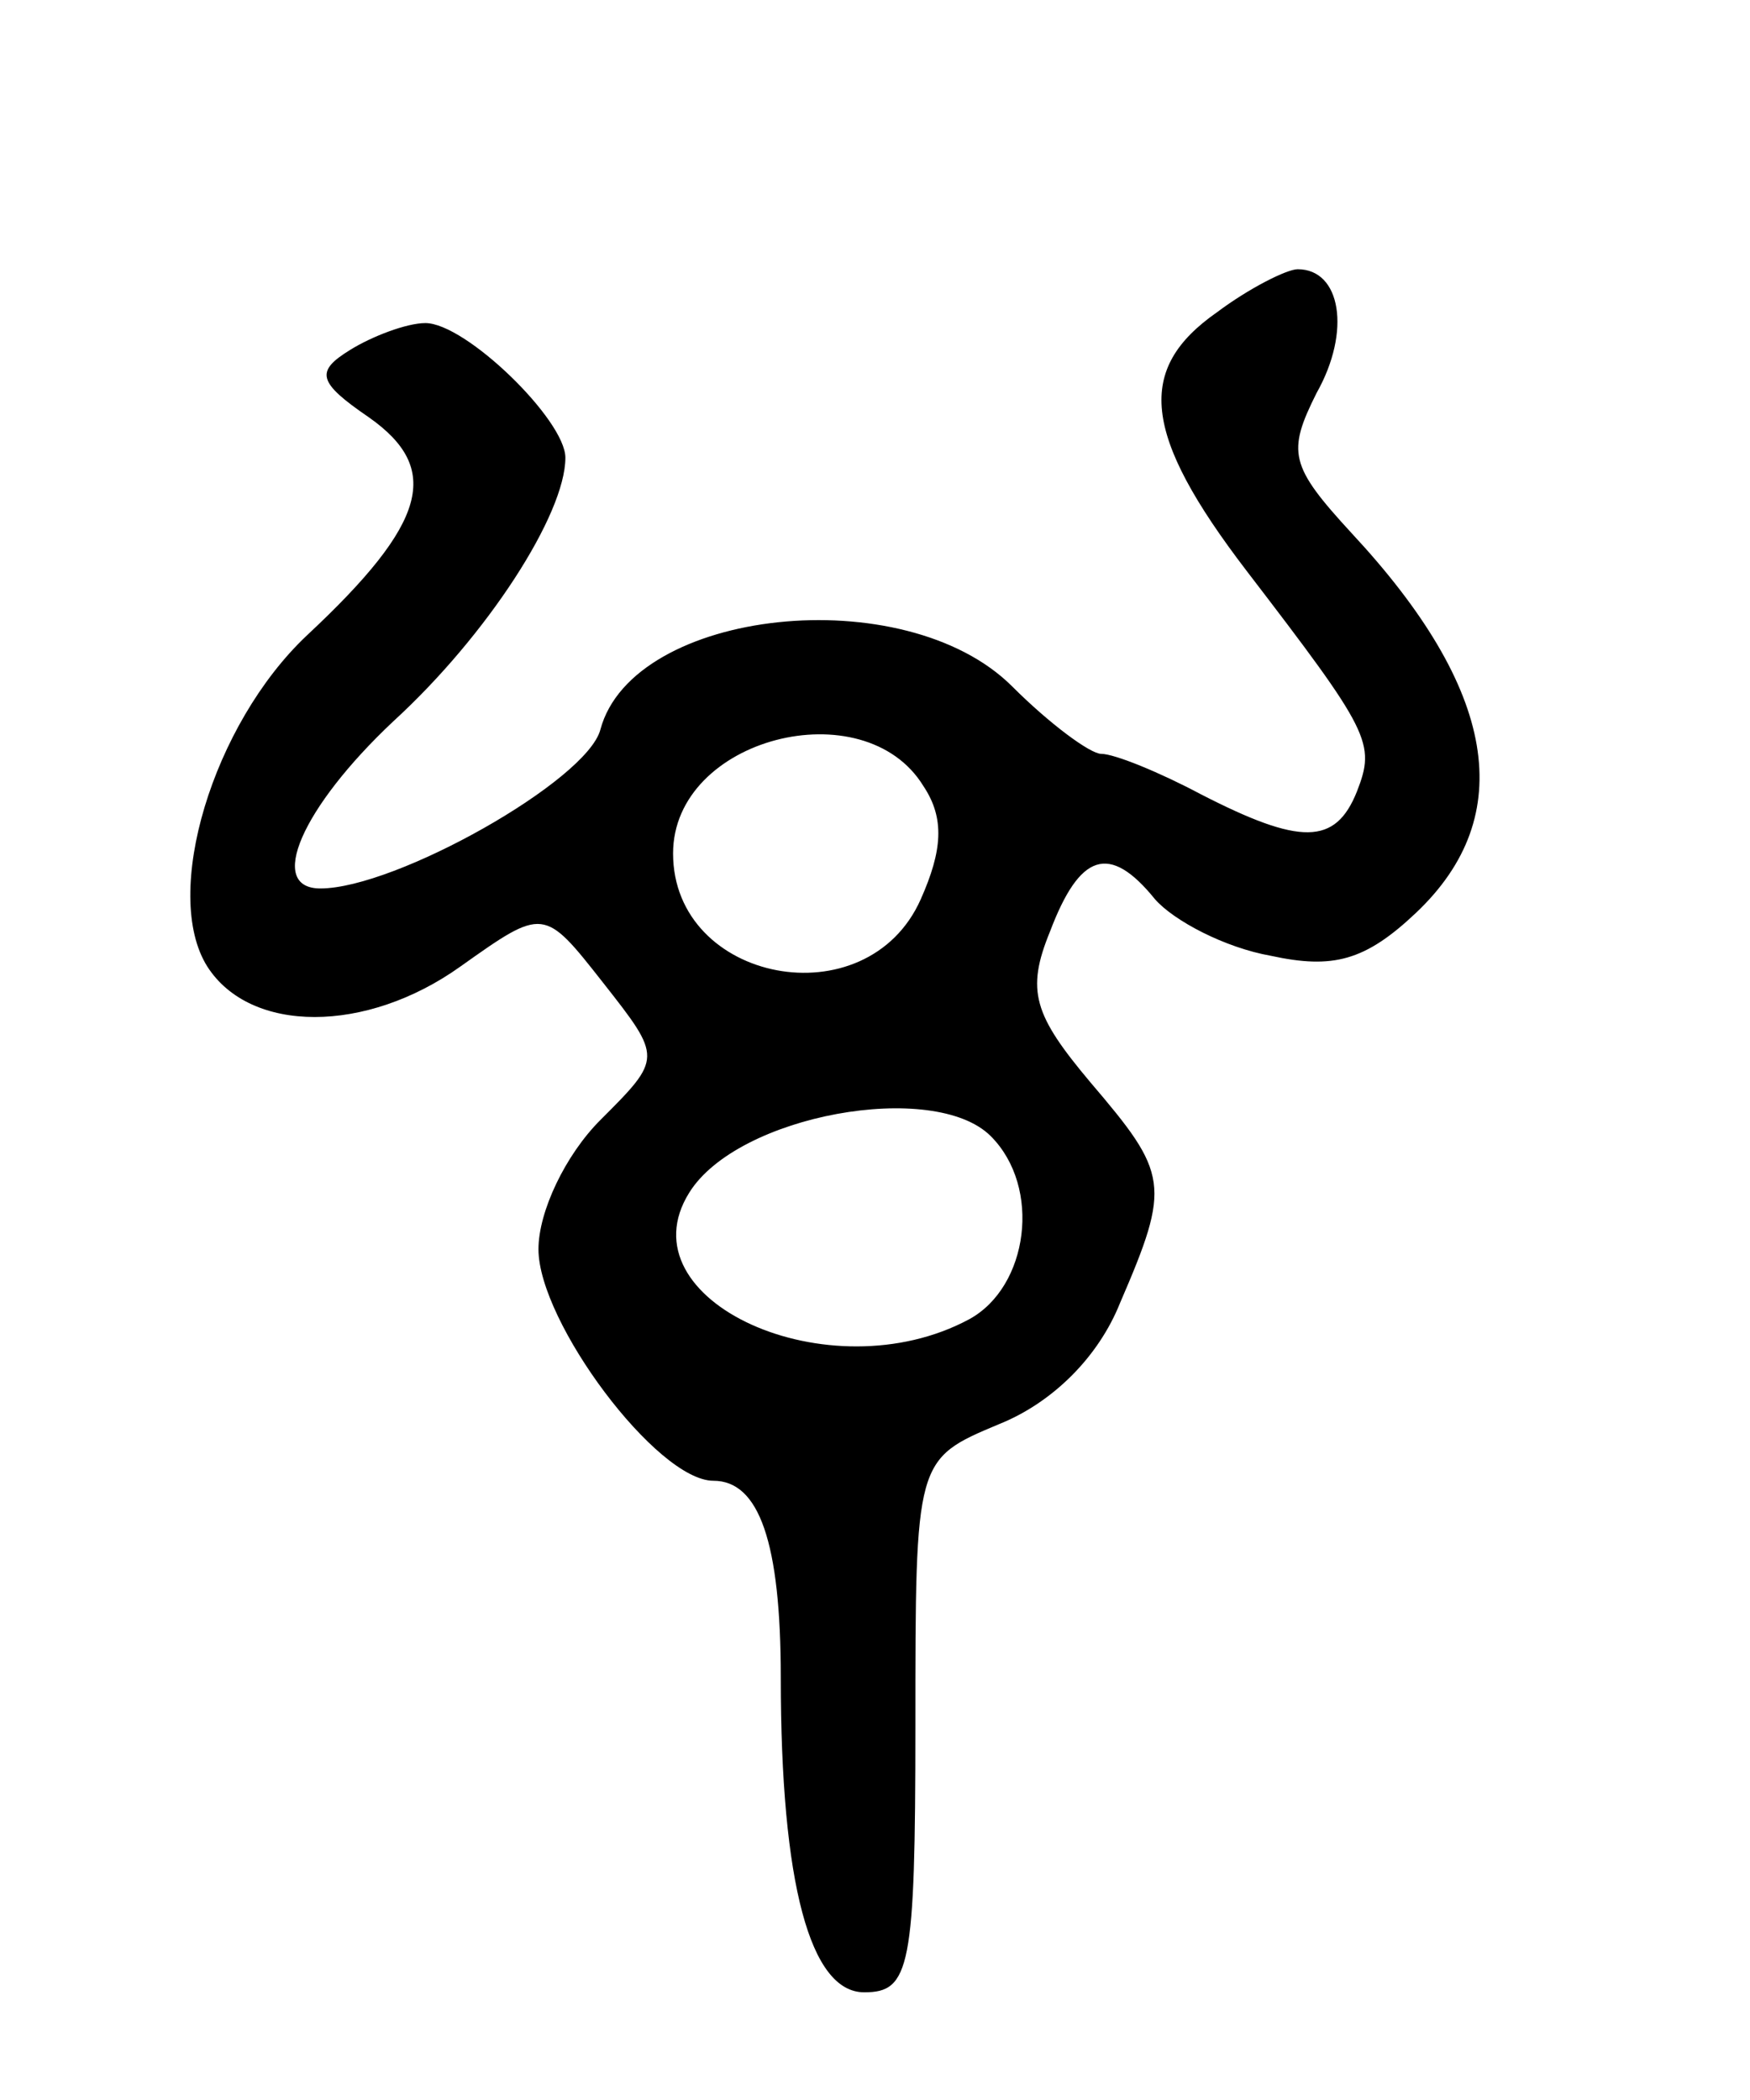 <svg version="1.0" xmlns="http://www.w3.org/2000/svg"
 width="65pt" height="78pt" viewBox="0 0 65 78"
 preserveAspectRatio="xMidYMid meet">
<g transform="translate(0,78) scale(0.1,-0.1)"
fill="#000000" stroke="none">
<path d="M452 664 c-30 -21 -28 -45 11 -96 46 -60 48 -64 41 -82 -8 -20 -21
-20 -58 -1 -15 8 -32 15 -37 15 -4 0 -19 11 -33 25 -40 40 -141 29 -153 -16
-5 -19 -76 -59 -104 -59 -20 0 -7 30 27 62 35 32 64 77 64 98 0 14 -37 50 -52
50 -7 0 -20 -5 -28 -10 -13 -8 -12 -12 7 -25 27 -19 22 -39 -23 -81 -35 -33
-54 -96 -37 -123 16 -25 59 -25 94 0 31 22 31 22 53 -6 22 -28 22 -28 -1 -51
-13 -13 -23 -34 -23 -48 0 -27 44 -86 65 -86 17 0 25 -23 25 -73 0 -77 11
-117 31 -117 17 0 19 9 19 99 0 99 0 99 31 112 20 8 37 25 45 45 19 44 18 48
-11 82 -21 25 -24 34 -15 56 11 29 22 33 39 12 7 -8 26 -18 43 -21 23 -5 35
-2 54 16 38 36 30 83 -24 141 -23 25 -24 30 -13 52 13 23 9 46 -7 46 -4 0 -18
-7 -30 -16z m-109 -176 c8 -12 7 -24 -1 -42 -20 -45 -92 -31 -92 17 0 43 71
61 93 25z m25 -130 c19 -19 14 -56 -8 -68 -52 -28 -129 7 -104 47 18 29 91 42
112 21z"/>
</g>
</svg>
